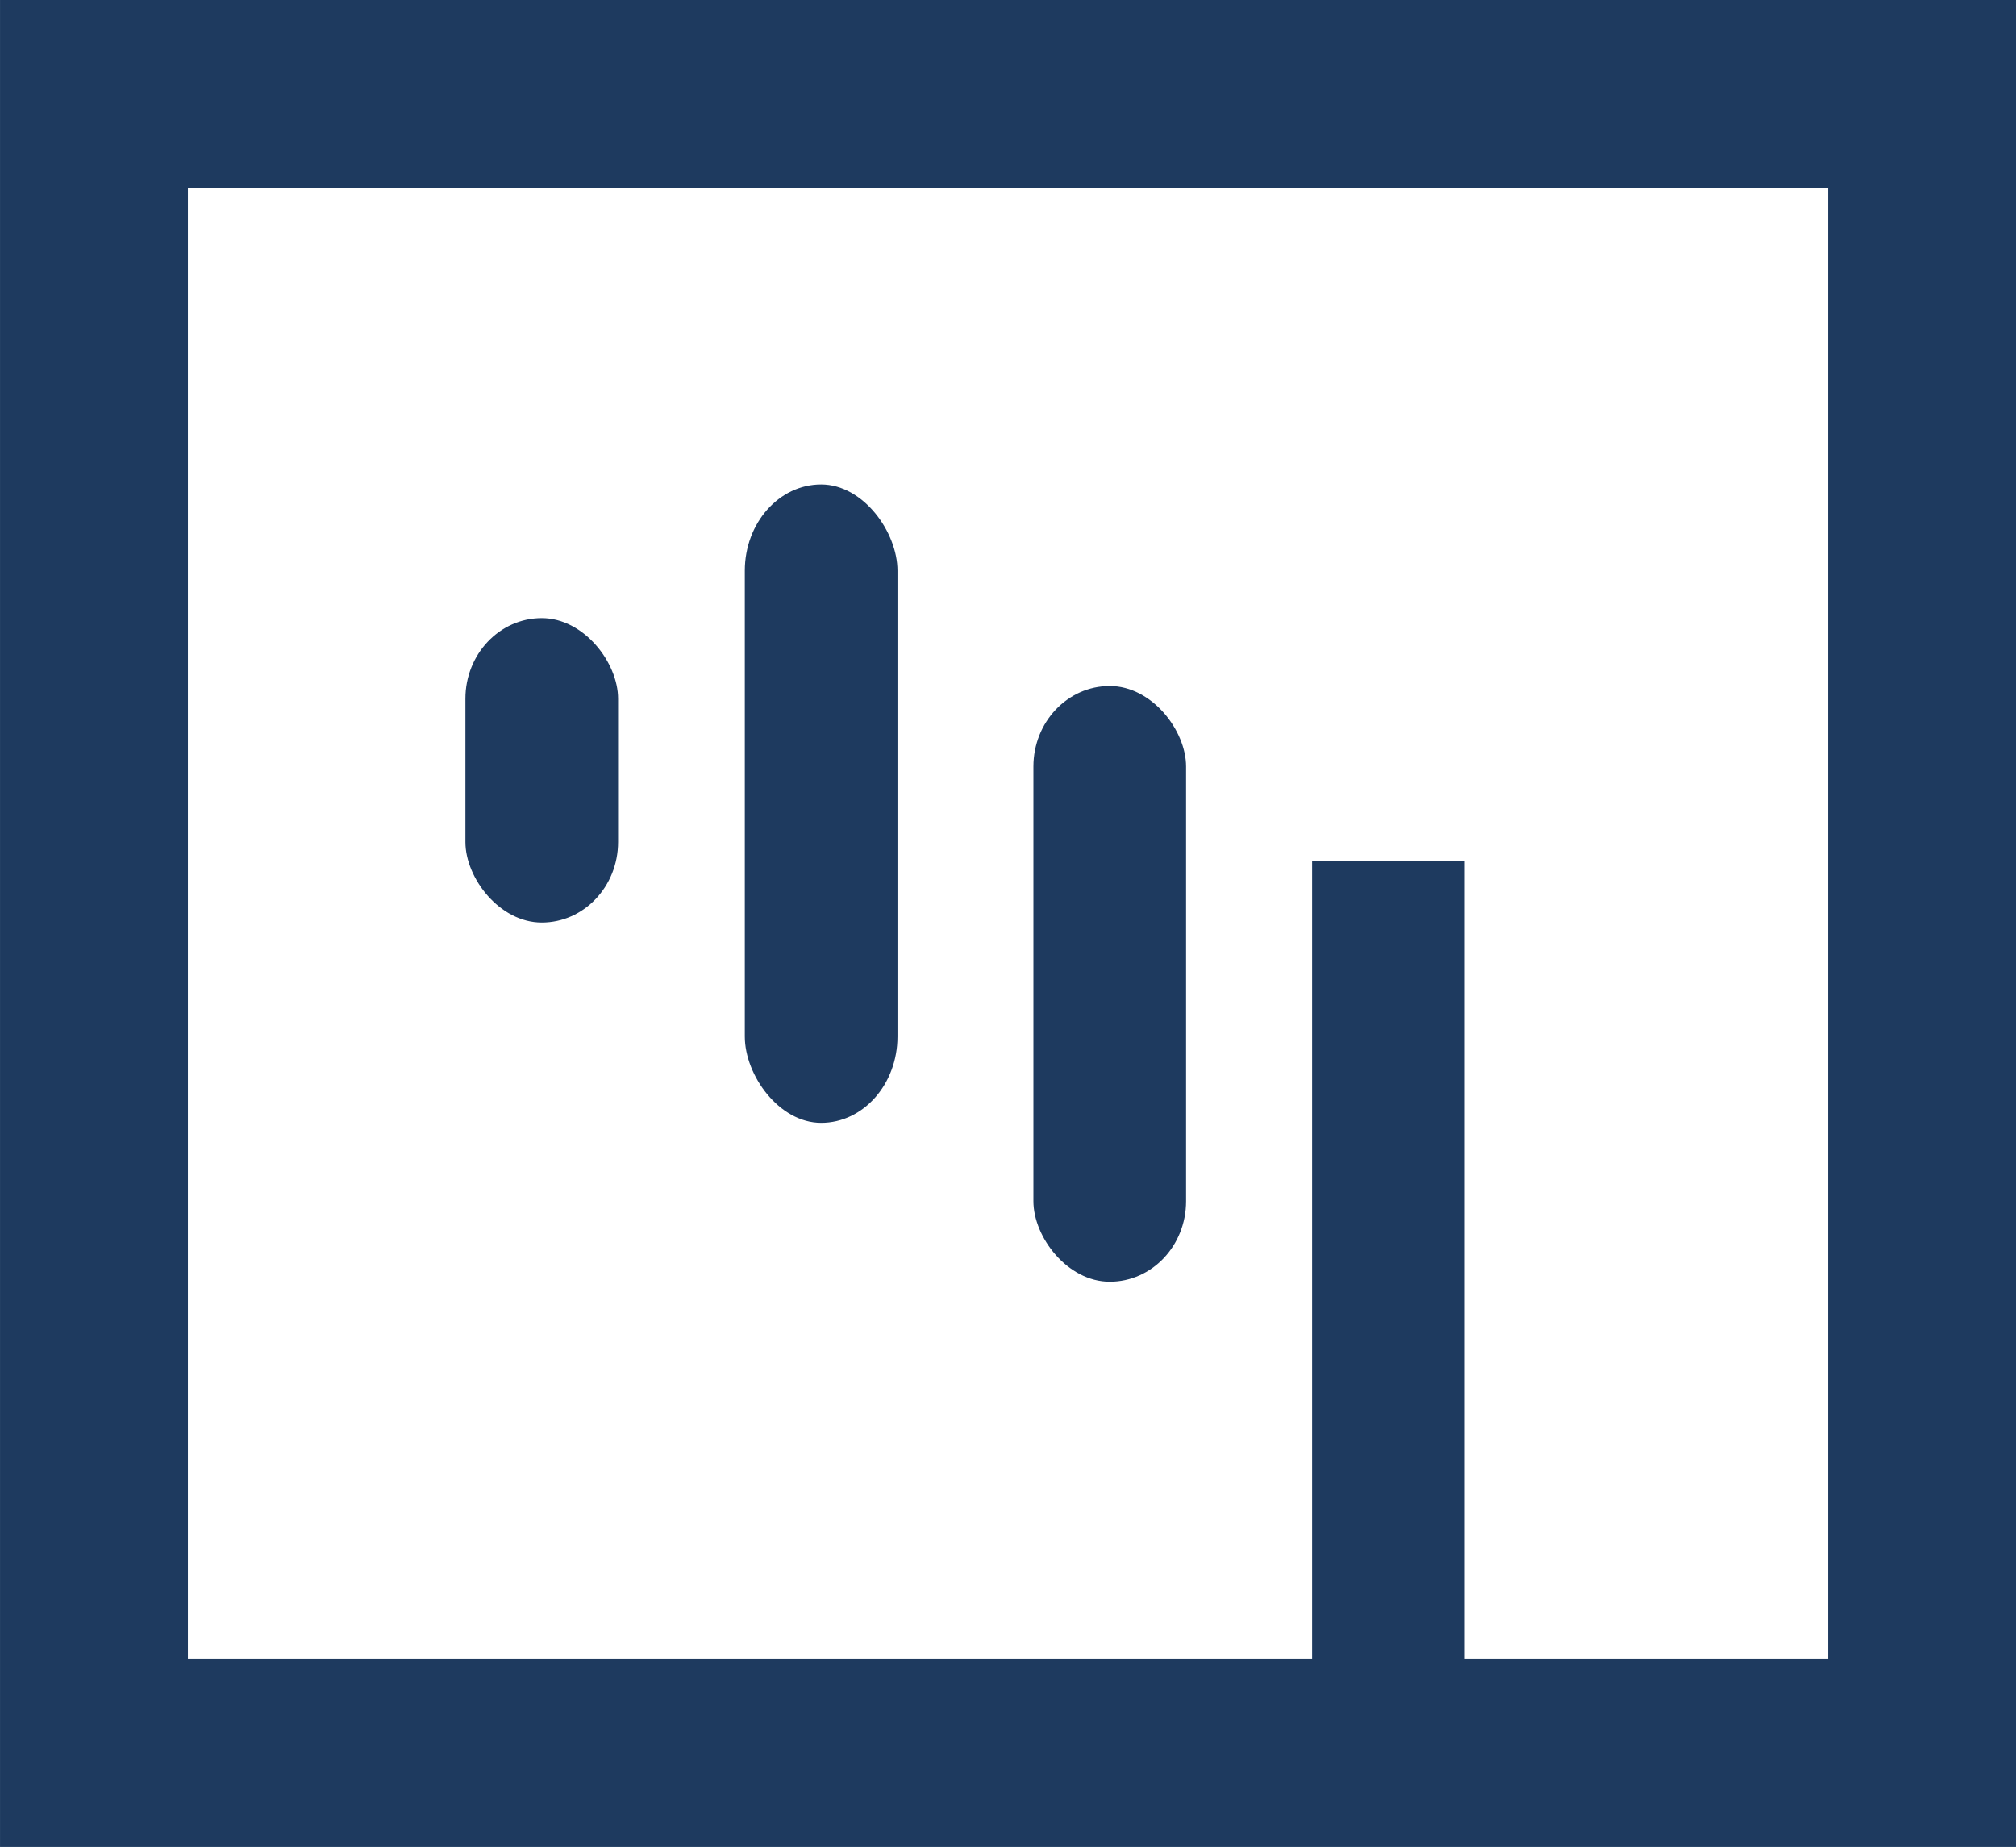 <?xml version="1.0" encoding="UTF-8" standalone="no"?>
<!-- Created with Inkscape (http://www.inkscape.org/) -->

<svg
   width="205.726"
   height="188.437"
   viewBox="0 0 54.432 49.857"
   version="1.1"
   id="svg1"
   xml:space="preserve"
   inkscape:version="1.4 (e7c3feb100, 2024-10-09)"
   sodipodi:docname="drawing-icon.svg"
   inkscape:export-filename="drawing.svg"
   inkscape:export-xdpi="61.134487"
   inkscape:export-ydpi="61.134487"
   xmlns:inkscape="http://www.inkscape.org/namespaces/inkscape"
   xmlns:sodipodi="http://sodipodi.sourceforge.net/DTD/sodipodi-0.dtd"
   xmlns="http://www.w3.org/2000/svg"
   xmlns:svg="http://www.w3.org/2000/svg"><sodipodi:namedview
     id="namedview1"
     pagecolor="#ffffff"
     bordercolor="#000000"
     borderopacity="0.25"
     inkscape:showpageshadow="2"
     inkscape:pageopacity="0.0"
     inkscape:pagecheckerboard="true"
     inkscape:deskcolor="#d1d1d1"
     inkscape:document-units="px"
     showgrid="true"
     inkscape:zoom="0.73245298"
     inkscape:cx="277.83353"
     inkscape:cy="352.92368"
     inkscape:window-width="1920"
     inkscape:window-height="1011"
     inkscape:window-x="0"
     inkscape:window-y="0"
     inkscape:window-maximized="1"
     inkscape:current-layer="layer1"
     showguides="true"
     showborder="false"><inkscape:grid
       id="grid3"
       units="mm"
       originx="2.388"
       originy="10.308"
       spacingx="1"
       spacingy="1"
       empcolor="#0099e5"
       empopacity="0.302"
       color="#0099e5"
       opacity="0.149"
       empspacing="5"
       enabled="true"
       visible="true" /></sodipodi:namedview><defs
     id="defs1" /><g
     inkscape:label="Layer 1"
     inkscape:groupmode="layer"
     id="layer1"
     style="display:inline"
     transform="translate(2.388,10.308)"><rect
       style="display:inline;fill:#808080;fill-opacity:0;stroke:#1e3a5f;stroke-width:5.073;stroke-dasharray:none;stroke-opacity:1"
       id="rect4"
       width="49.359"
       height="44.785"
       x="0.149"
       y="-7.772" /><rect
       style="fill:#1e3a5f;fill-opacity:1;stroke-width:0.205"
       id="rect5"
       width="4.123"
       height="24.773"
       x="33.039"
       y="12.925"
       rx="0"
       ry="2.391" /><rect
       style="fill:#1e3a5f;fill-opacity:1;stroke-width:0.192"
       id="rect7"
       width="4.122"
       height="16.082"
       x="25.514"
       y="8.21"
       ry="2.174" /><rect
       style="display:inline;fill:#1e3a5f;fill-opacity:1;stroke-width:0.198"
       id="rect7-9"
       width="4.122"
       height="17.234"
       x="17.722"
       y="2.769"
       ry="2.33" /><rect
       style="display:inline;fill:#1e3a5f;fill-opacity:1;stroke-width:0.137"
       id="rect7-9-6"
       width="4.122"
       height="8.218"
       x="10.178"
       y="6.378"
       ry="2.174" /></g></svg>
